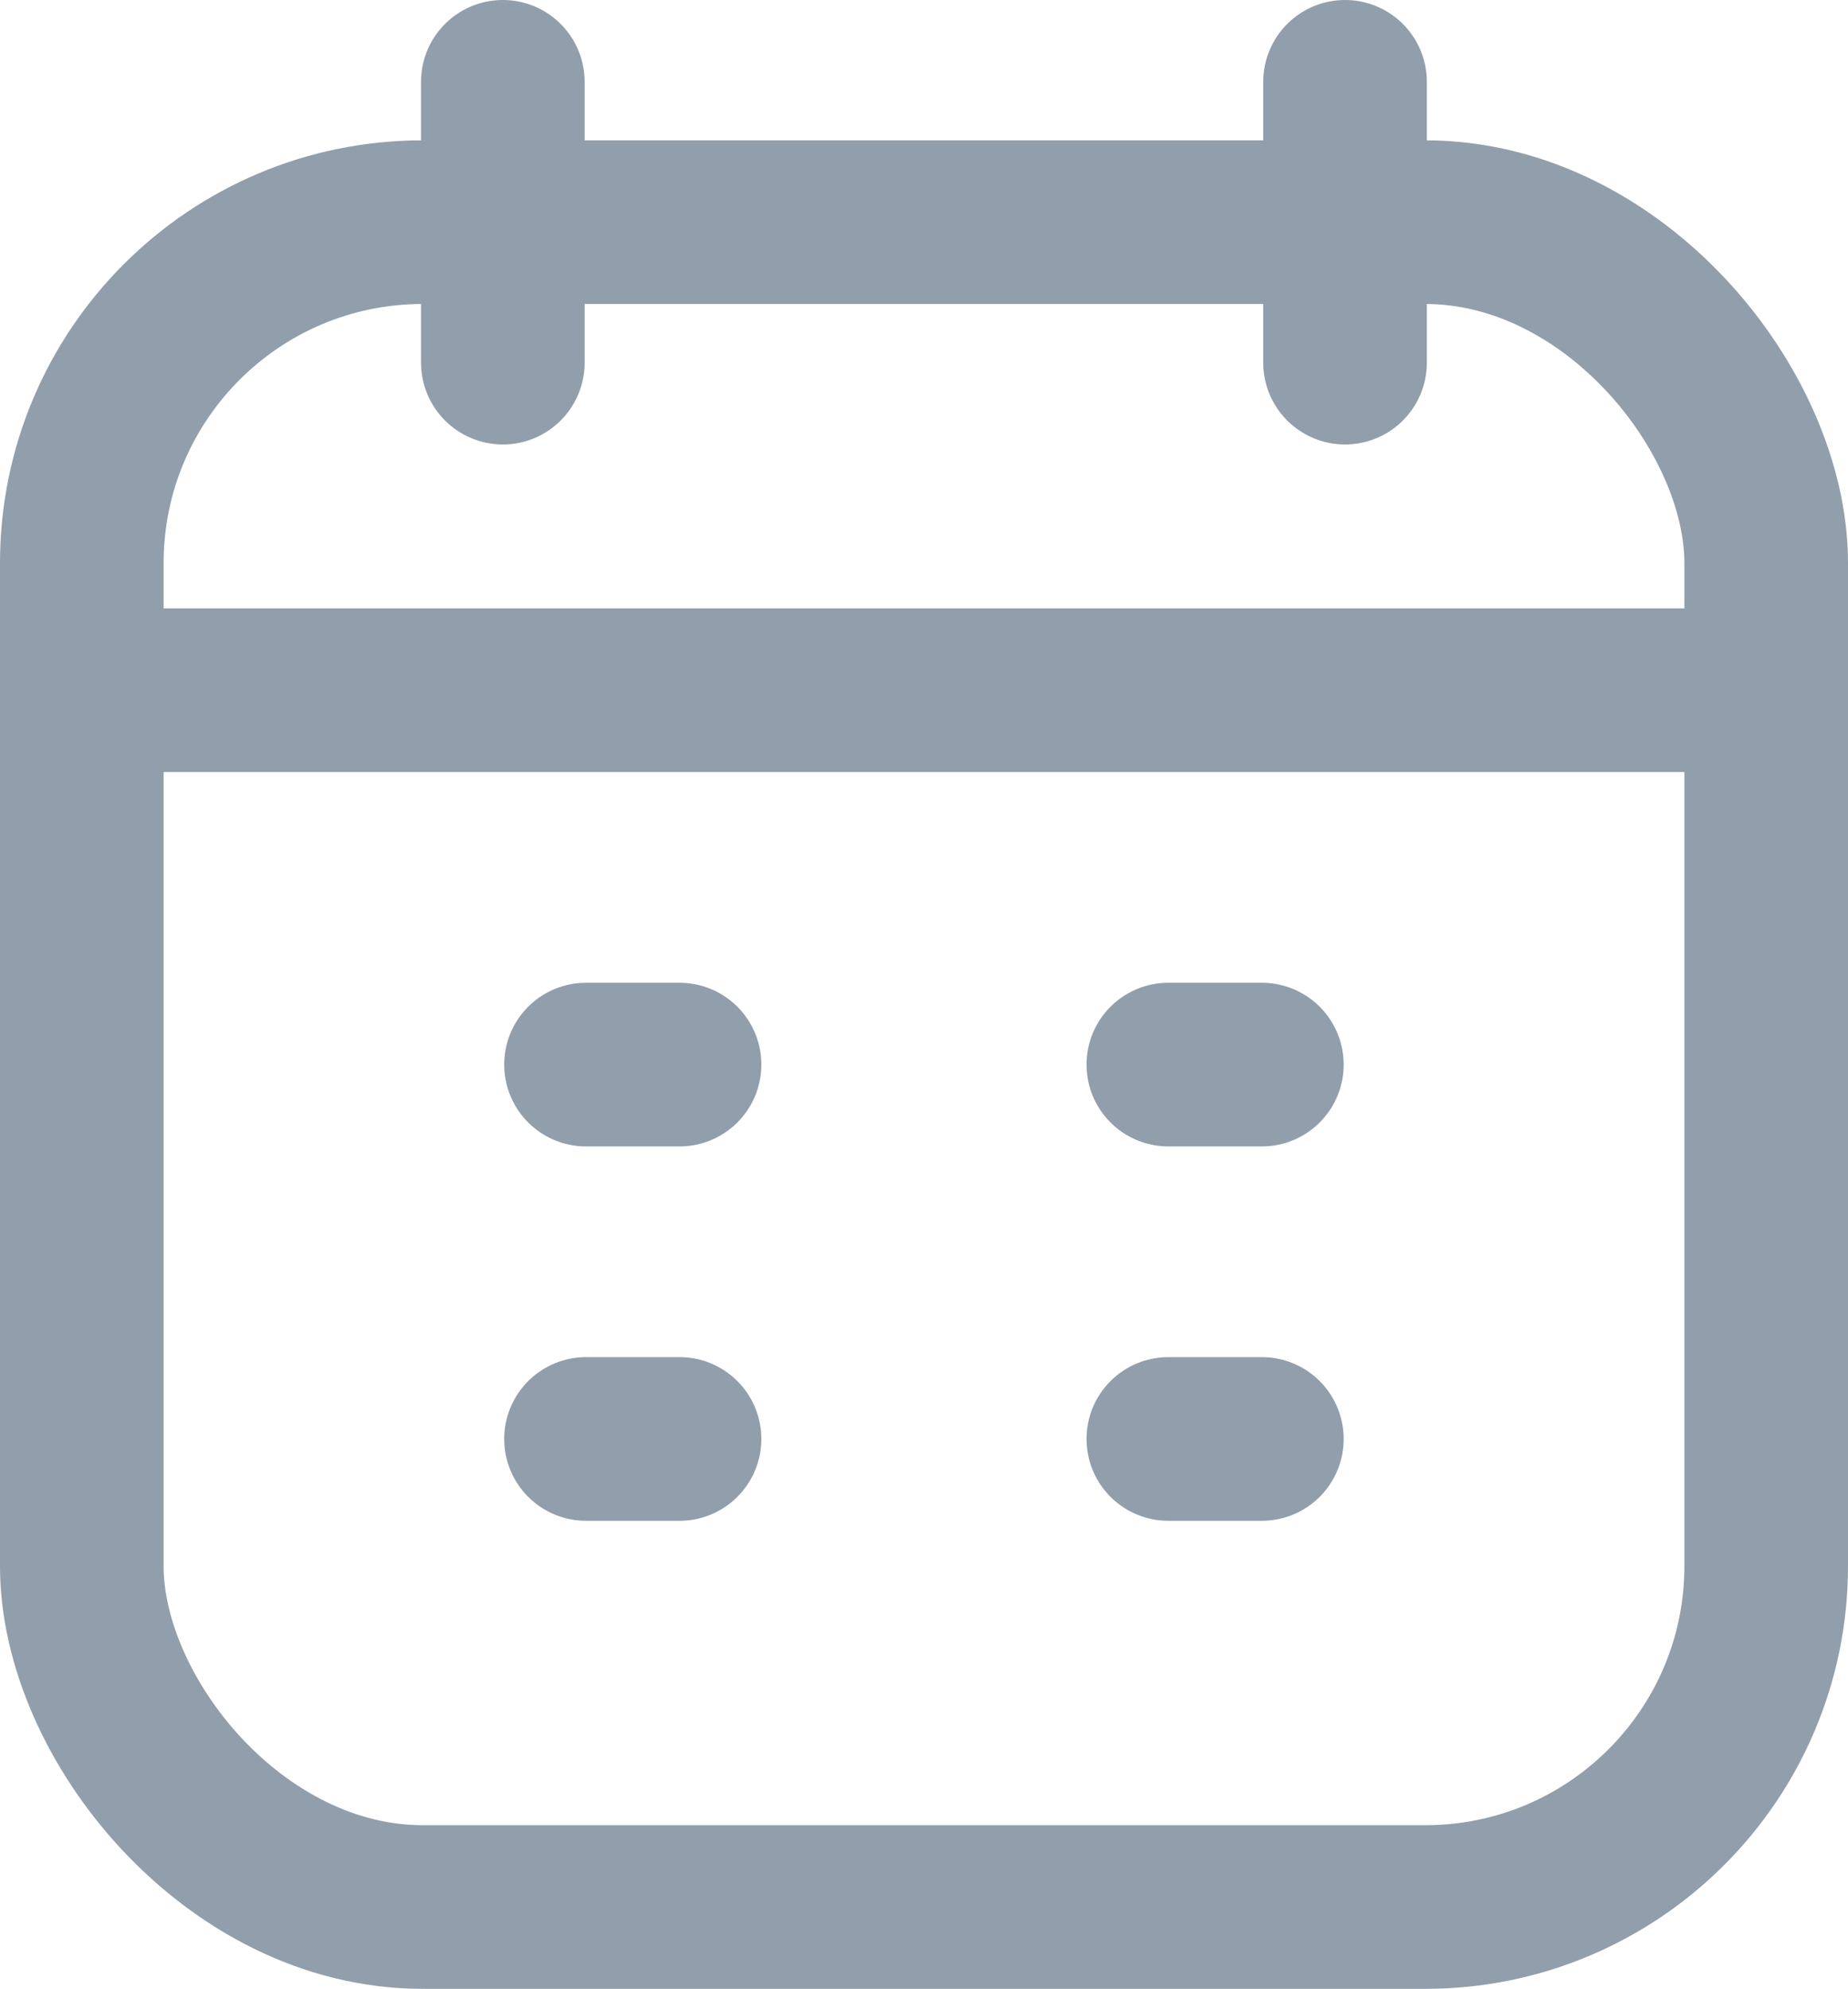 <svg xmlns="http://www.w3.org/2000/svg" width="13.554" height="14.583" viewBox="0 0 13.554 14.583">
  <g id="Calendar" transform="translate(0.6 0.6)">
    <rect id="Rectangle_22" data-name="Rectangle 22" width="12.354" height="12.354" rx="2.5" transform="translate(0 1.029)" fill="none" stroke="#919eab" stroke-width="1.2"/>
    <path id="Path_49" data-name="Path 49" d="M3,8.5H15.354" transform="translate(-3 -4.039)" fill="none" stroke="#919eab" stroke-linejoin="round" stroke-width="1.2"/>
    <path id="Path_50" data-name="Path 50" d="M16.5,2V4.059" transform="translate(-7.235 -2)" fill="none" stroke="#919eab" stroke-linecap="round" stroke-linejoin="round" stroke-width="1.2"/>
    <path id="Path_51" data-name="Path 51" d="M7.5,2V4.059" transform="translate(-4.412 -2)" fill="none" stroke="#919eab" stroke-linecap="round" stroke-linejoin="round" stroke-width="1.2"/>
    <path id="Path_52" data-name="Path 52" d="M6.5,12.5h.686" transform="translate(-2.802 -5.294)" fill="none" stroke="#919eab" stroke-linecap="round" stroke-linejoin="round" stroke-width="1.2"/>
    <path id="Path_53" data-name="Path 53" d="M11.5,12.5h.686" transform="translate(-3.531 -5.294)" fill="none" stroke="#919eab" stroke-linecap="round" stroke-linejoin="round" stroke-width="1.2"/>
    <path id="Path_55" data-name="Path 55" d="M6.5,16.5h.686" transform="translate(-2.802 -6.549)" fill="none" stroke="#919eab" stroke-linecap="round" stroke-linejoin="round" stroke-width="1.2"/>
    <path id="Path_56" data-name="Path 56" d="M11.5,16.5h.686" transform="translate(-3.531 -6.549)" fill="none" stroke="#919eab" stroke-linecap="round" stroke-linejoin="round" stroke-width="1.2"/>
  </g>
</svg>
